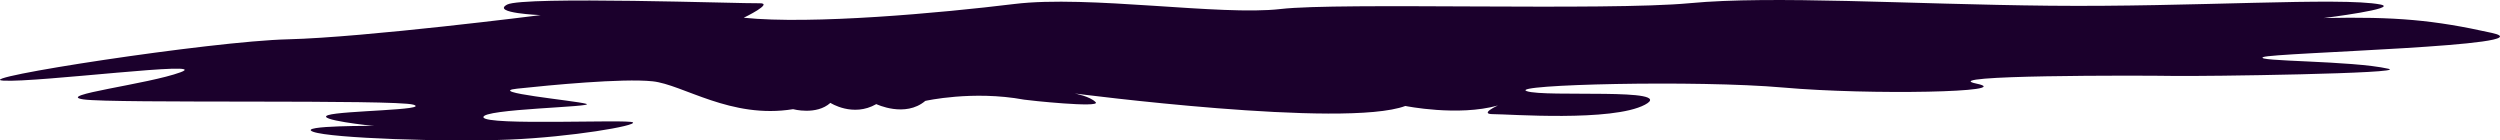 <?xml version="1.0" encoding="UTF-8"?><svg id="Capa_2" xmlns="http://www.w3.org/2000/svg" viewBox="0 0 1364.263 76.611"><defs><style>.cls-1{fill:#1b002c;stroke-width:0px;}</style></defs><g id="Capa_1-2"><path class="cls-1" d="m225.589,57.126c9.563,2.97-38.835,3.224-46.468,5.679-7.633,2.456,23.585,5.916,25.495,5.906s-43.306-.377-33.74,3.197c9.566,3.574,73.257,5.656,107.004,4.271,33.747-1.385,70.023-7.615,67.47-9.413-2.554-1.799-80.234,1.943-81.525-2.737-1.291-4.68,62.389-5.618,56.014-7.397s-55.428-6.353-37.603-8.258c17.824-1.905,57.294-5.736,73.858-4.011,16.564,1.725,42.744,20.735,76.688,15.211,0,0,12.749,3.445,20.366-3.439,0,0,12.341,7.988,25.051.674,0,0,15.736,7.568,26.741-1.751,0,0,25.855-5.857,53.916-.685,2.124.392,42.048,4.611,39.064,1.406-2.984-3.206-11.481-4.772-11.481-4.772,0,0,147.391,19.18,180.461,6.815,0,0,28.761,5.838,50.521-.265,0,0-10.596,4.776-2.53,4.734,8.066-.042,64.973,4.311,82.769-5.154,17.796-9.466-54.782-3.851-64.56-7.423-9.778-3.573,92.955-6.125,140.096-1.943,47.141,4.182,128.225,2.549,105.282-2.163-22.943-4.711,89.565-4.496,106.972-4.185,17.408.311,129.213-1.325,117.936-3.902-19.763-4.516-73.871-3.922-68.36-6.367,5.51-2.445,156.698-6.114,124.83-13.194-31.868-7.08-52.313-8.929-91.793-8.118,0,0,42.088-5.245,30.859-7.41-21.349-4.116-102.571,1.487-180.268.687-77.696-.8-151.162-5.65-196.574-1.385s-191.046-.562-223.304,3.184c-32.677,3.795-104.893-7.68-145.208-2.749-40.315,4.93-110.767,11.339-147.717,7.507,0,0,16.952-8.157,8.462-7.904-8.49.253-128.655-3.971-137.553.717-8.898,4.689,18.277,5.754,18.277,5.754,0,0-95.904,12.18-137.932,13.205C115.077,22.474-16.884,42.896,1.8,44.006c18.684,1.11,114.589-11.173,96.782-4.586-17.807,6.587-69.156,12.494-53.015,14.825,16.142,2.331,170.458-.089,180.022,2.881Z"/></g></svg>